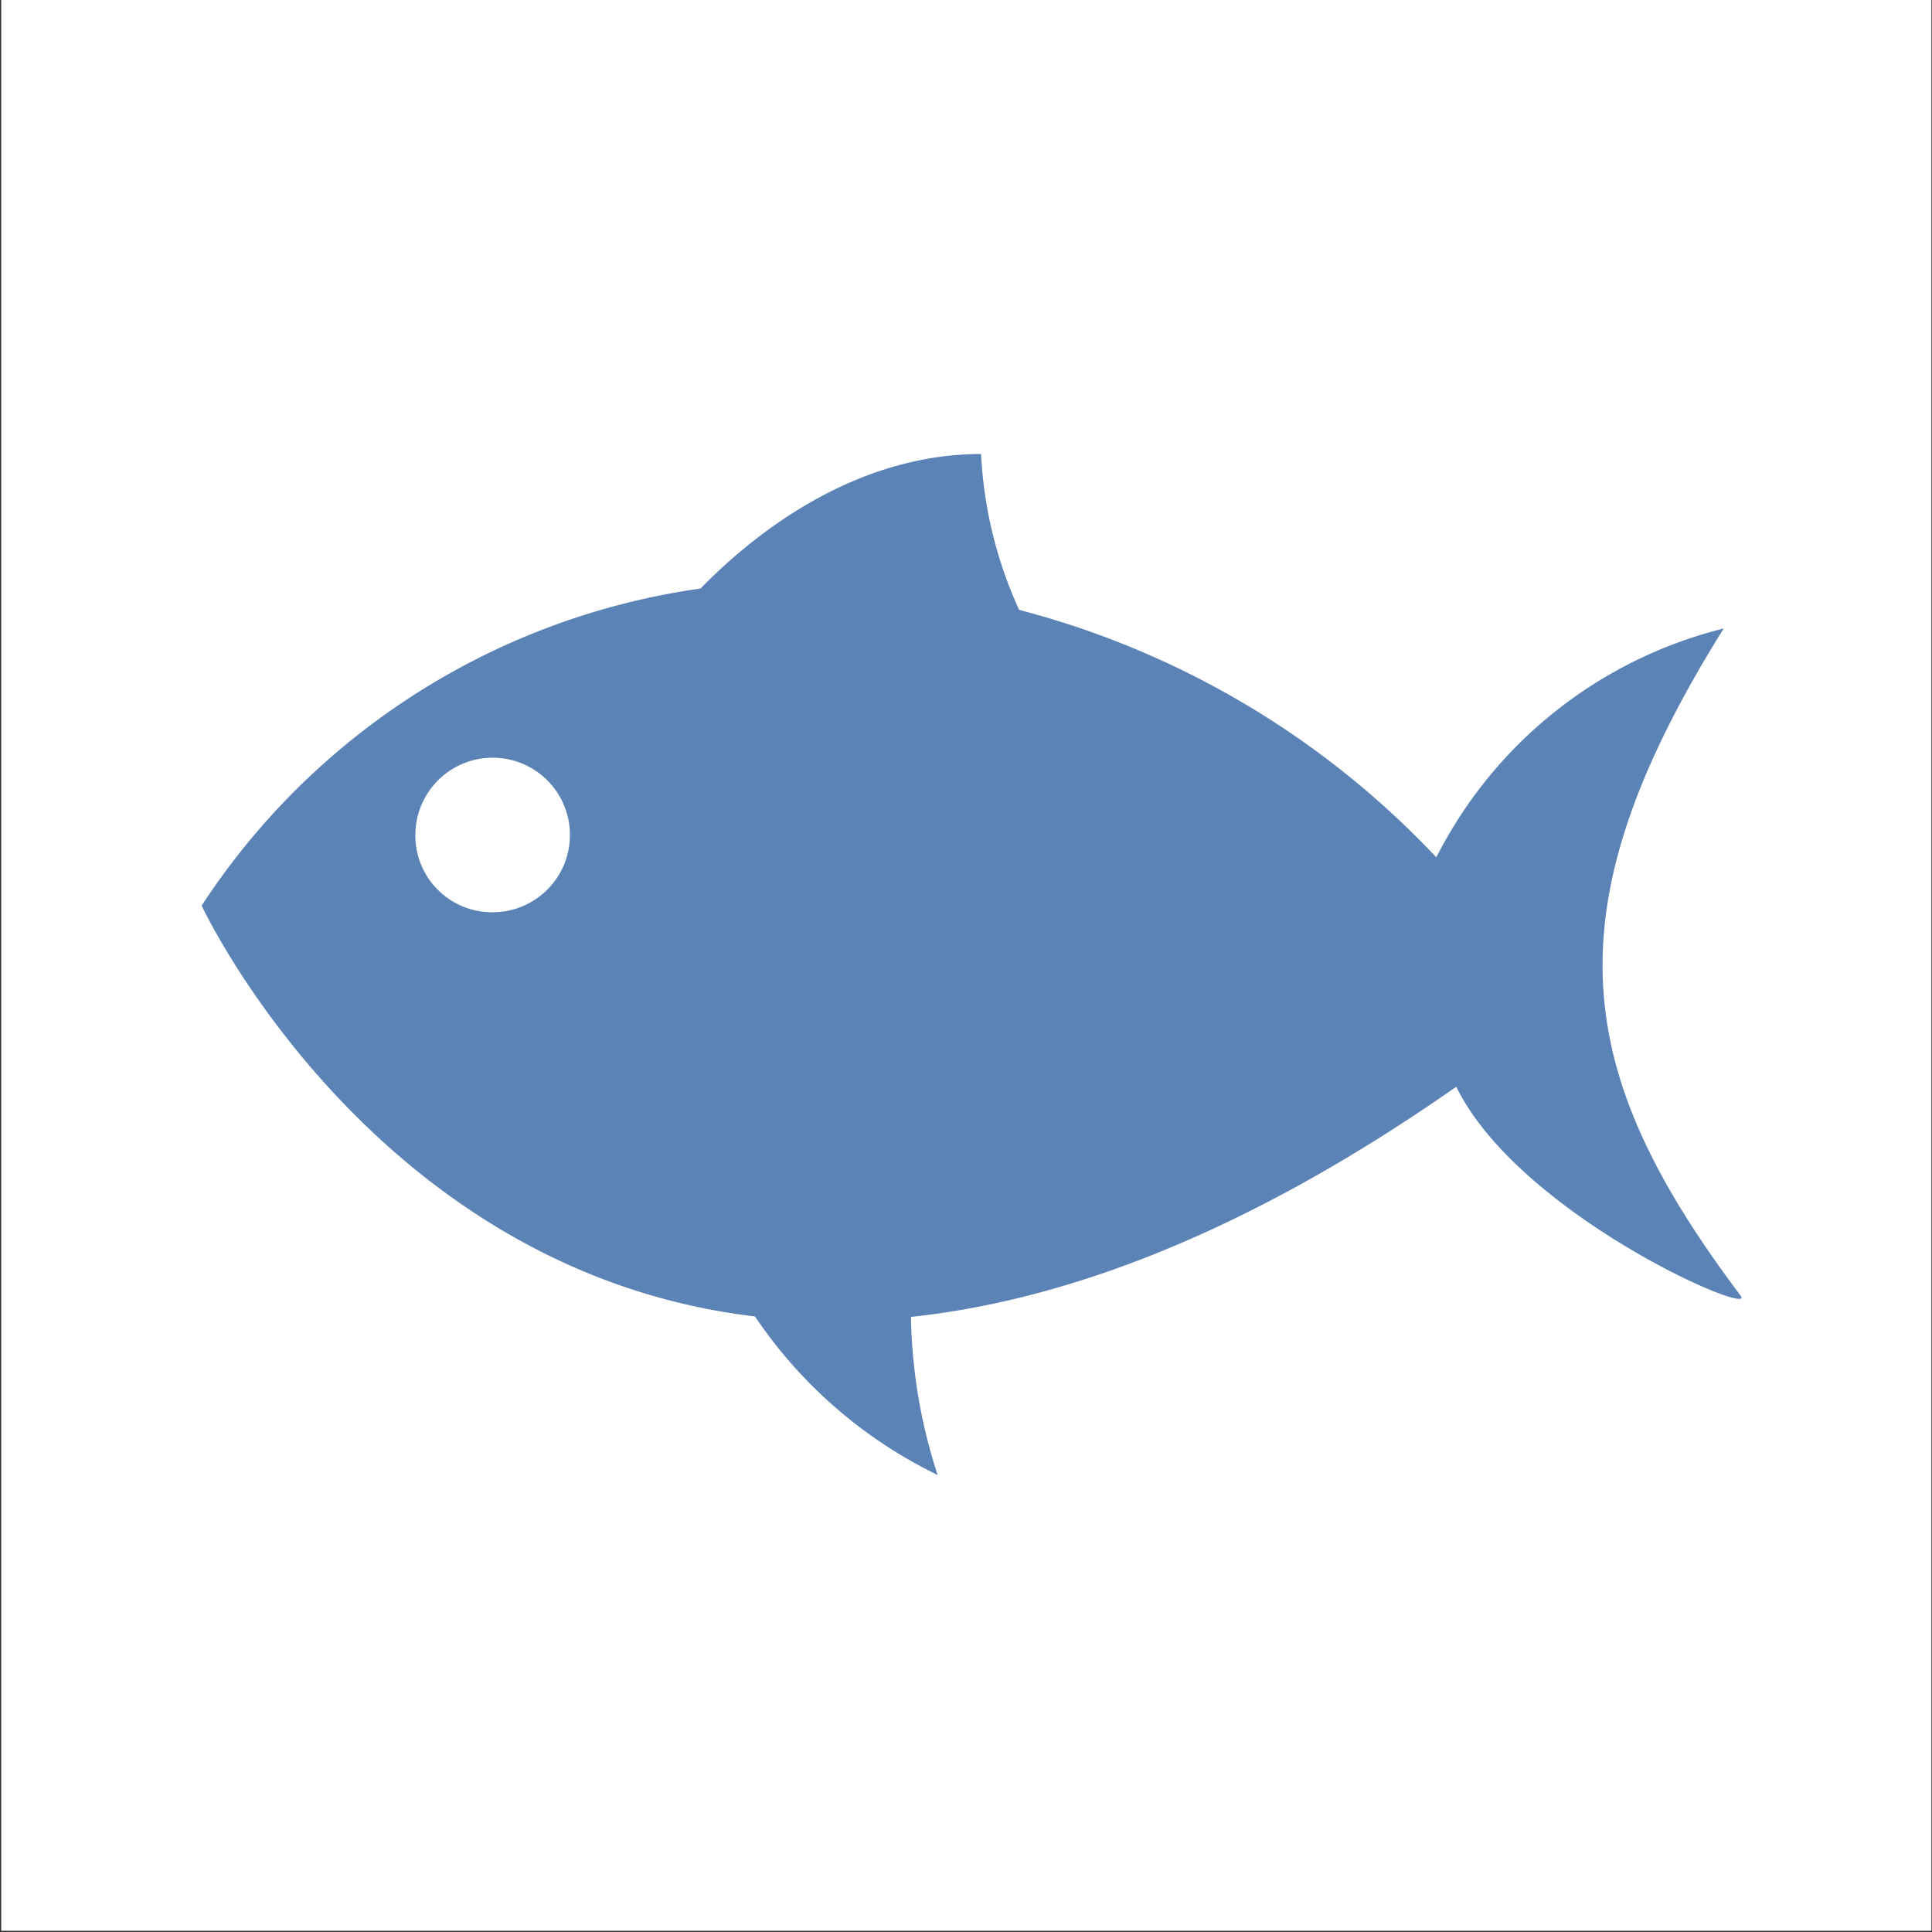 <svg id="ee3ee0fd-dd0a-4e08-9306-ad69c27fc5f9" data-name="Calque 1" xmlns="http://www.w3.org/2000/svg" width="32" height="32" viewBox="0 0 32 32">
  <rect x="0" y="0" width="32" height="32" fill="#333333" stroke="none"/>
  <title>places-93-IconePisciculture</title>
  <rect x="0.02" width="31.97" height="31.98" style="fill: #fff"/>
  <path d="M6.88,13.84a1.28,1.28,0,1,1,1.27,1.27,1.27,1.27,0,0,1-1.27-1.27m21.67-3.43a7.31,7.31,0,0,0-4.76,3.79A14.51,14.51,0,0,0,13.68,9.64,11.84,11.84,0,0,0,3.34,15S9.5,28.23,24.12,18c1.05,2.14,5,3.84,4.71,3.46C26.07,17.79,25.61,15.11,28.55,10.41Z" style="fill: #5b83b6"/>
  <path d="M11.05,10.38s2.11-2.86,5.2-2.86A7,7,0,0,0,18,11.82Z" style="fill: #5b83b6"/>
  <path d="M11.92,20.77a7.68,7.68,0,0,0,3.61,3.66,8.87,8.87,0,0,1-.37-3.9C15.44,18.33,11.92,20.77,11.92,20.77Z" style="fill: #5b83b6"/>
</svg>
